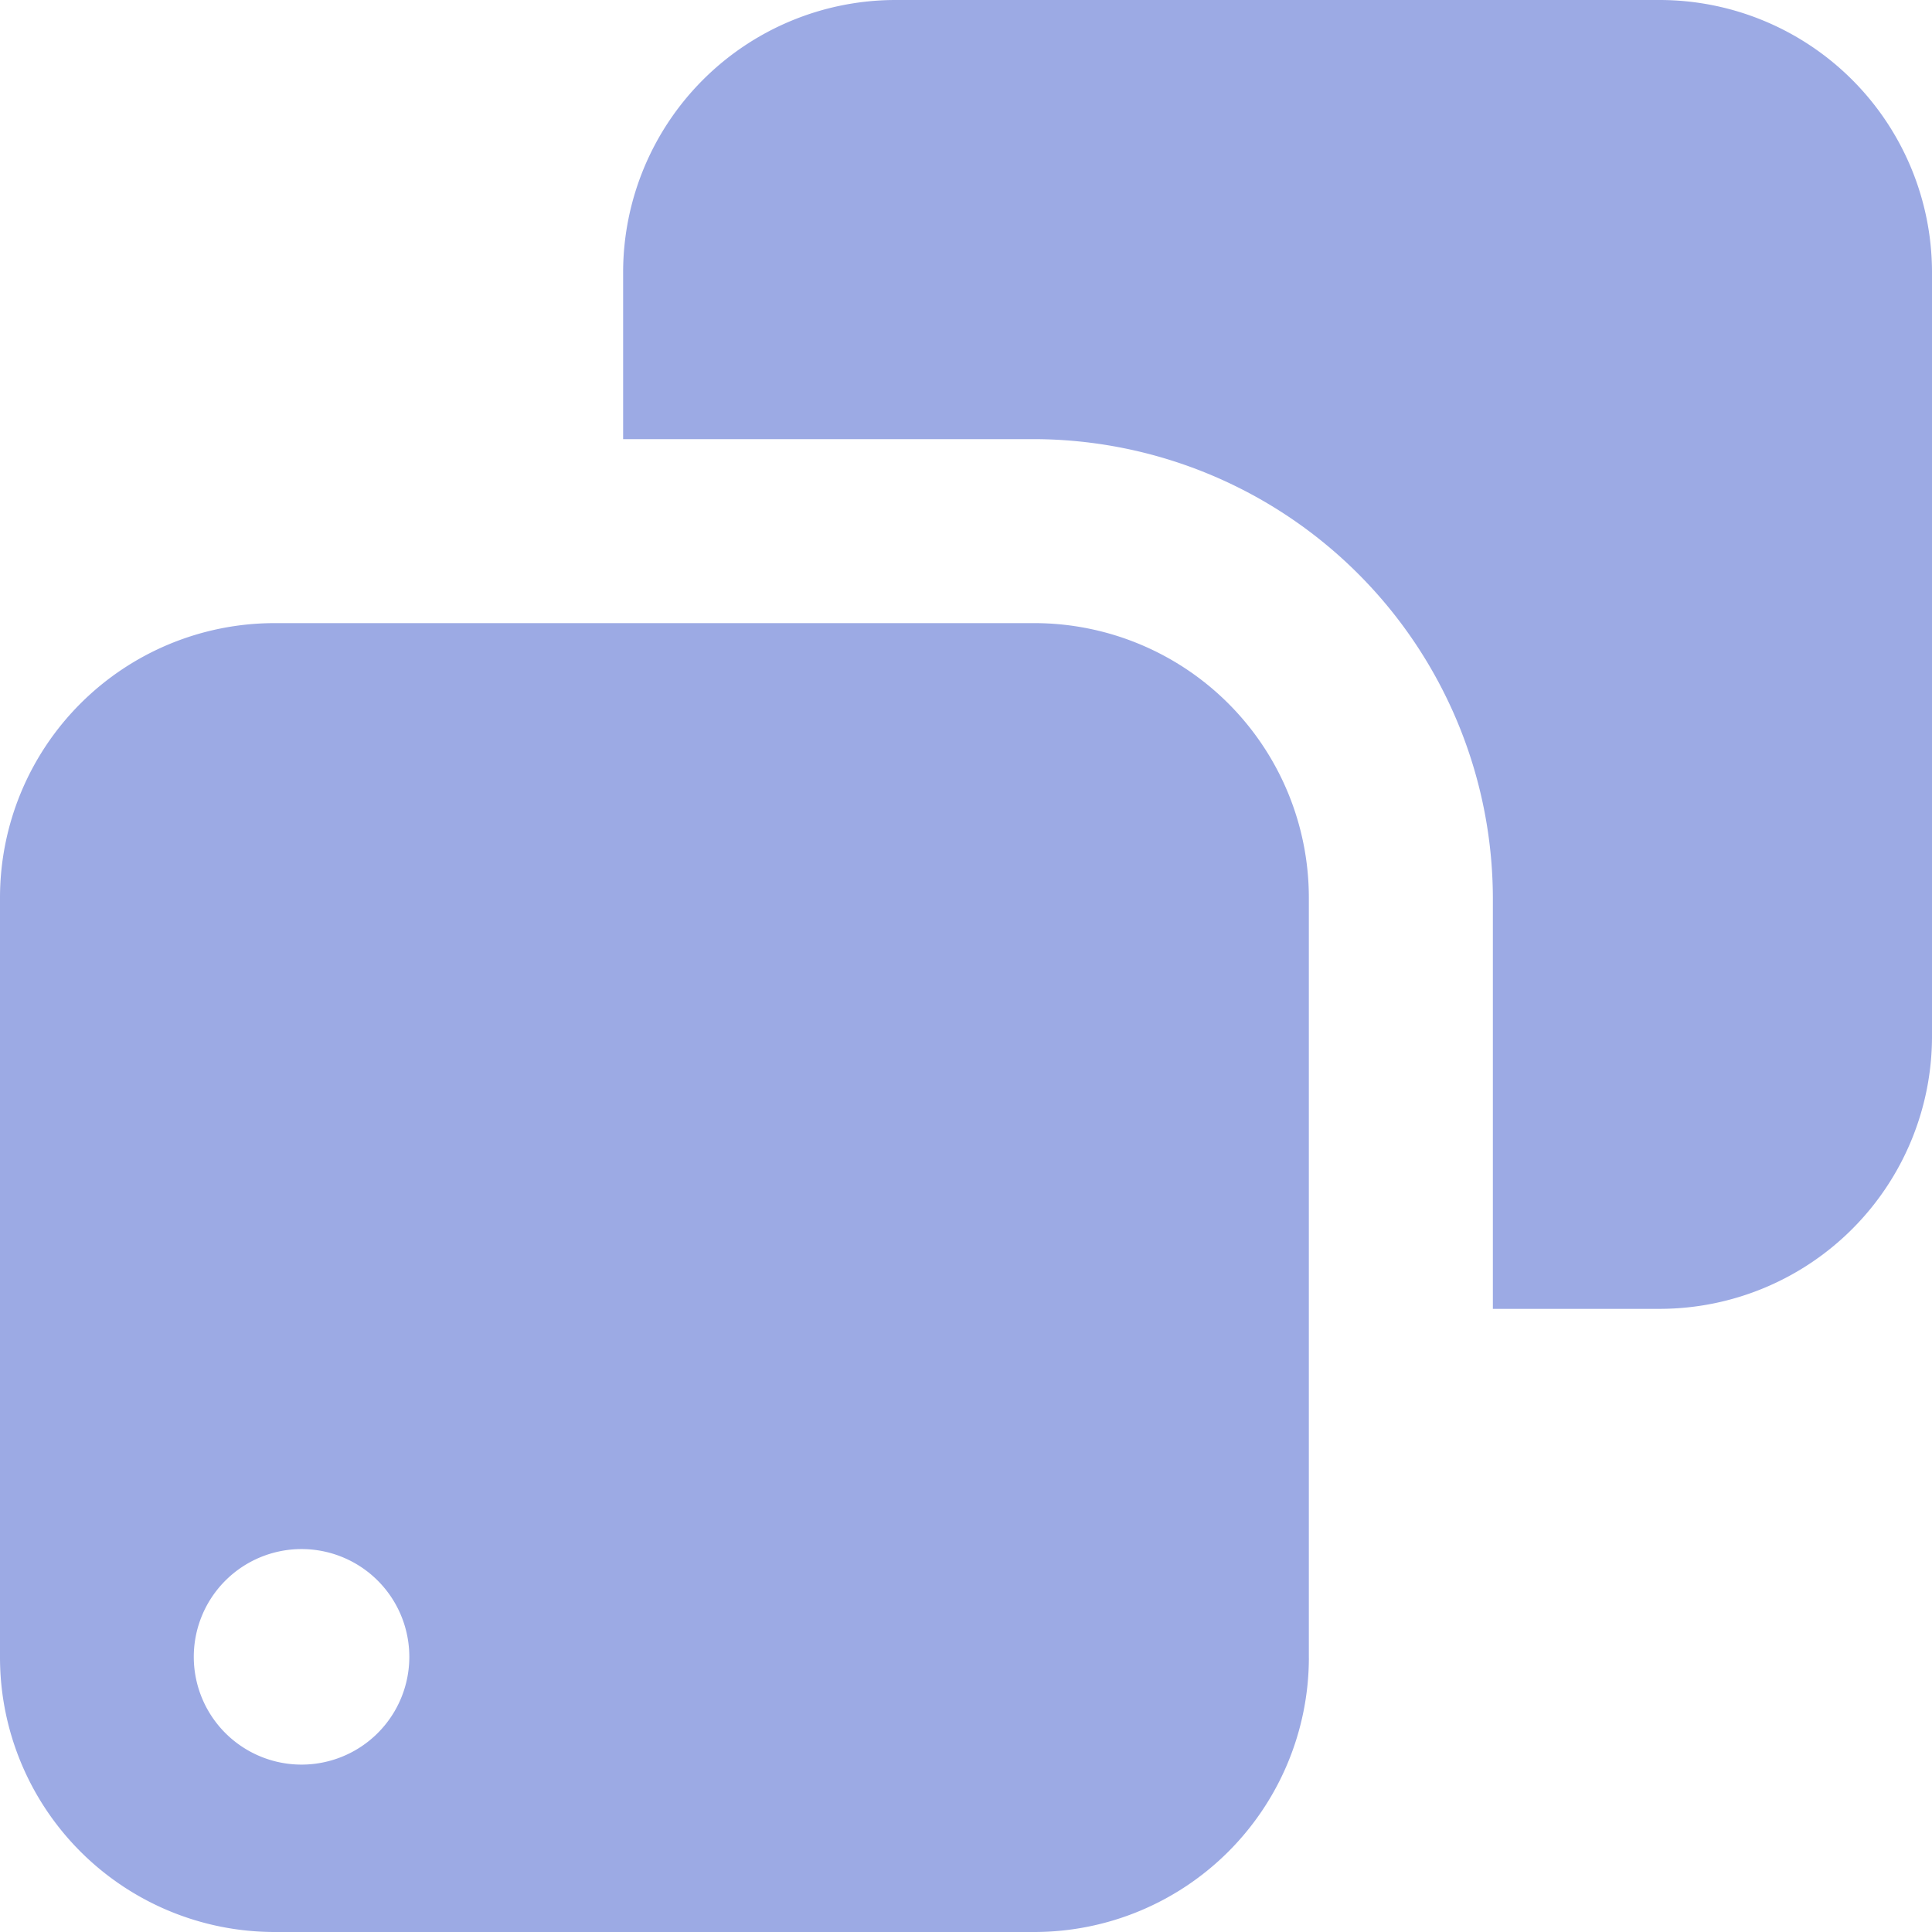 <svg id="Group_2400" data-name="Group 2400" xmlns="http://www.w3.org/2000/svg" xmlns:xlink="http://www.w3.org/1999/xlink" width="68.233" height="68.233" viewBox="0 0 68.233 68.233">
  <defs>
    <clipPath id="clip-path">
      <rect id="Rectangle_584" data-name="Rectangle 584" width="68.233" height="68.233" fill="#9caae4"/>
    </clipPath>
  </defs>
  <g id="Group_2399" data-name="Group 2399" clip-path="url(#clip-path)">
    <path id="Path_1518" data-name="Path 1518" d="M46.225,58.549V31.69a9.7,9.7,0,0,0-9.683-9.683H9.684A9.7,9.7,0,0,0,0,31.69V58.549a9.7,9.7,0,0,0,9.684,9.684H36.543a9.7,9.7,0,0,0,9.683-9.684m-35.576-3.84a3.806,3.806,0,1,1-3.806,3.806,3.806,3.806,0,0,1,3.806-3.806m25.893-39.2A16.241,16.241,0,0,1,52.724,31.69V46.225h5.923a9.625,9.625,0,0,0,9.586-9.586V9.586A9.625,9.625,0,0,0,58.647,0H31.593a9.626,9.626,0,0,0-9.586,9.586v5.923Z" transform="translate(0 0)" fill="#9caae4" fill-rule="evenodd"/>
  </g>
</svg>
